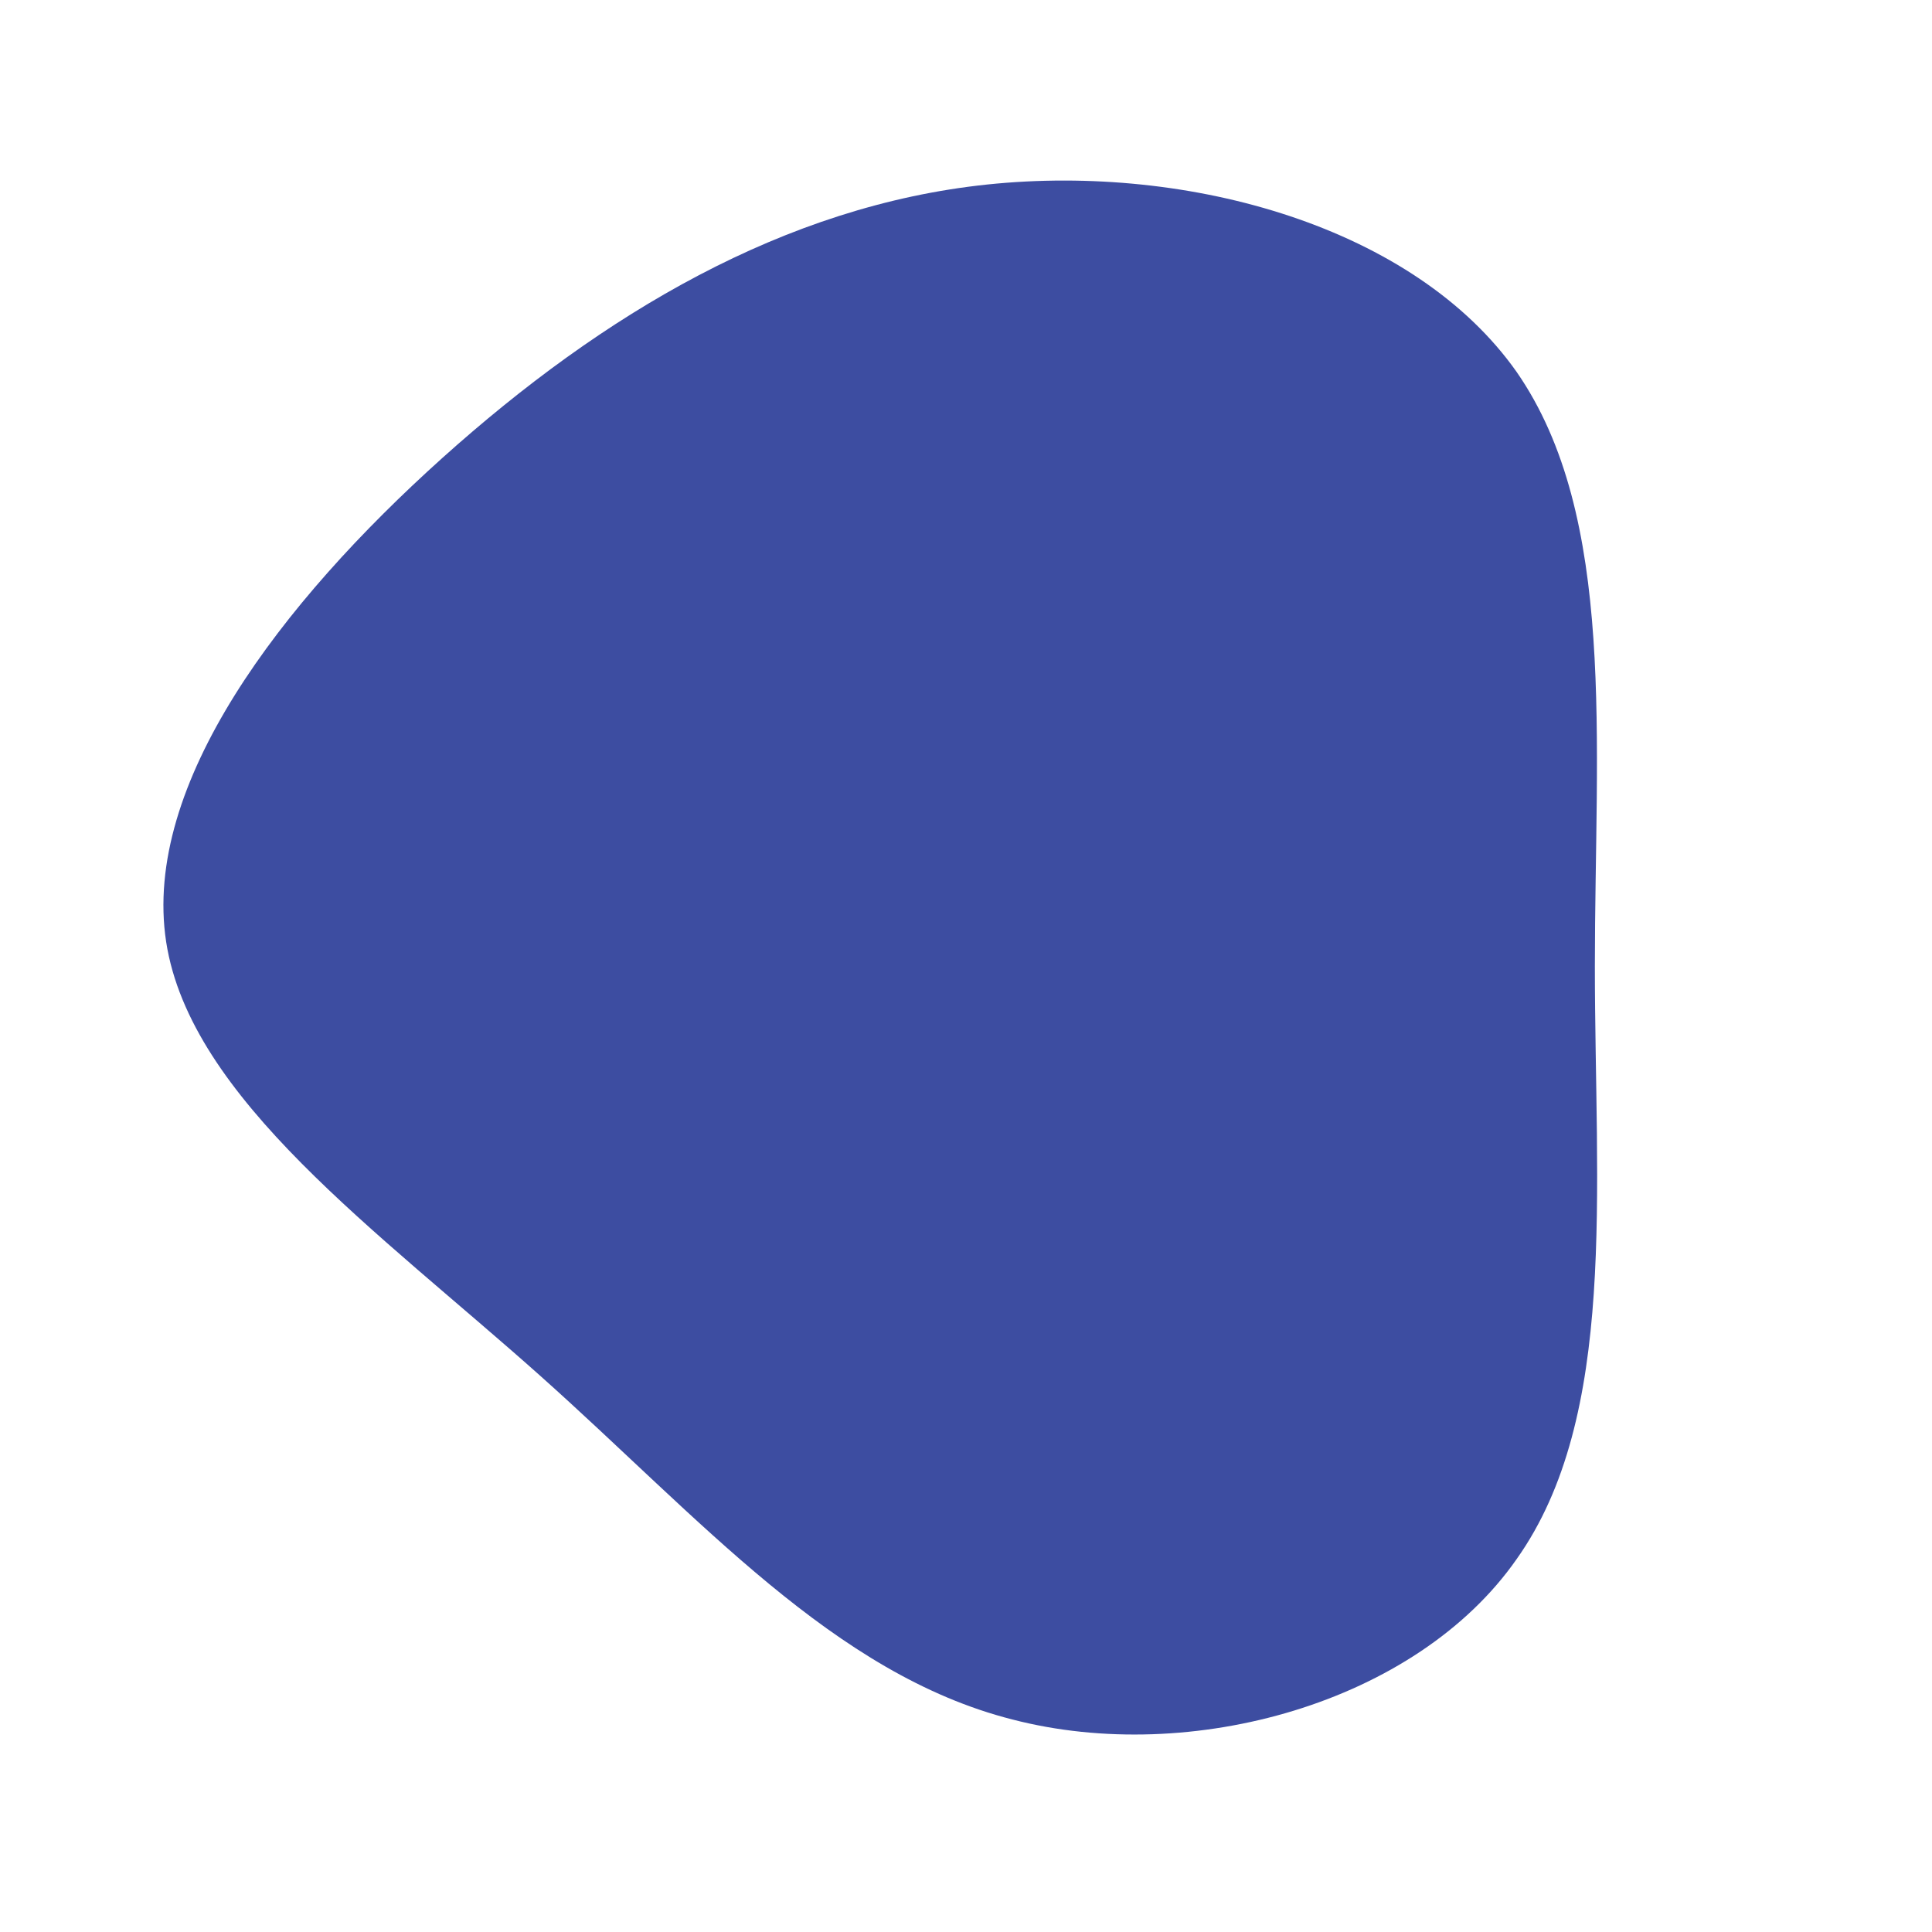 <?xml version="1.0" standalone="no"?>
<svg viewBox="0 0 200 200" xmlns="http://www.w3.org/2000/svg">
  <path fill="#3D4DA1" d="M57,-61.5C67.4,-46.5,65.1,-23.3,65.1,0C65.1,23.3,67.5,46.6,57,61.4C46.6,76.3,23.3,82.8,4.8,78C-13.7,73.3,-27.5,57.2,-44.1,42.4C-60.8,27.5,-80.3,13.7,-82.8,-2.5C-85.3,-18.8,-70.9,-37.6,-54.2,-52.6C-37.6,-67.5,-18.8,-78.7,2.2,-80.9C23.3,-83.1,46.5,-76.4,57,-61.5Z" transform="translate(100 100)" />
</svg>
